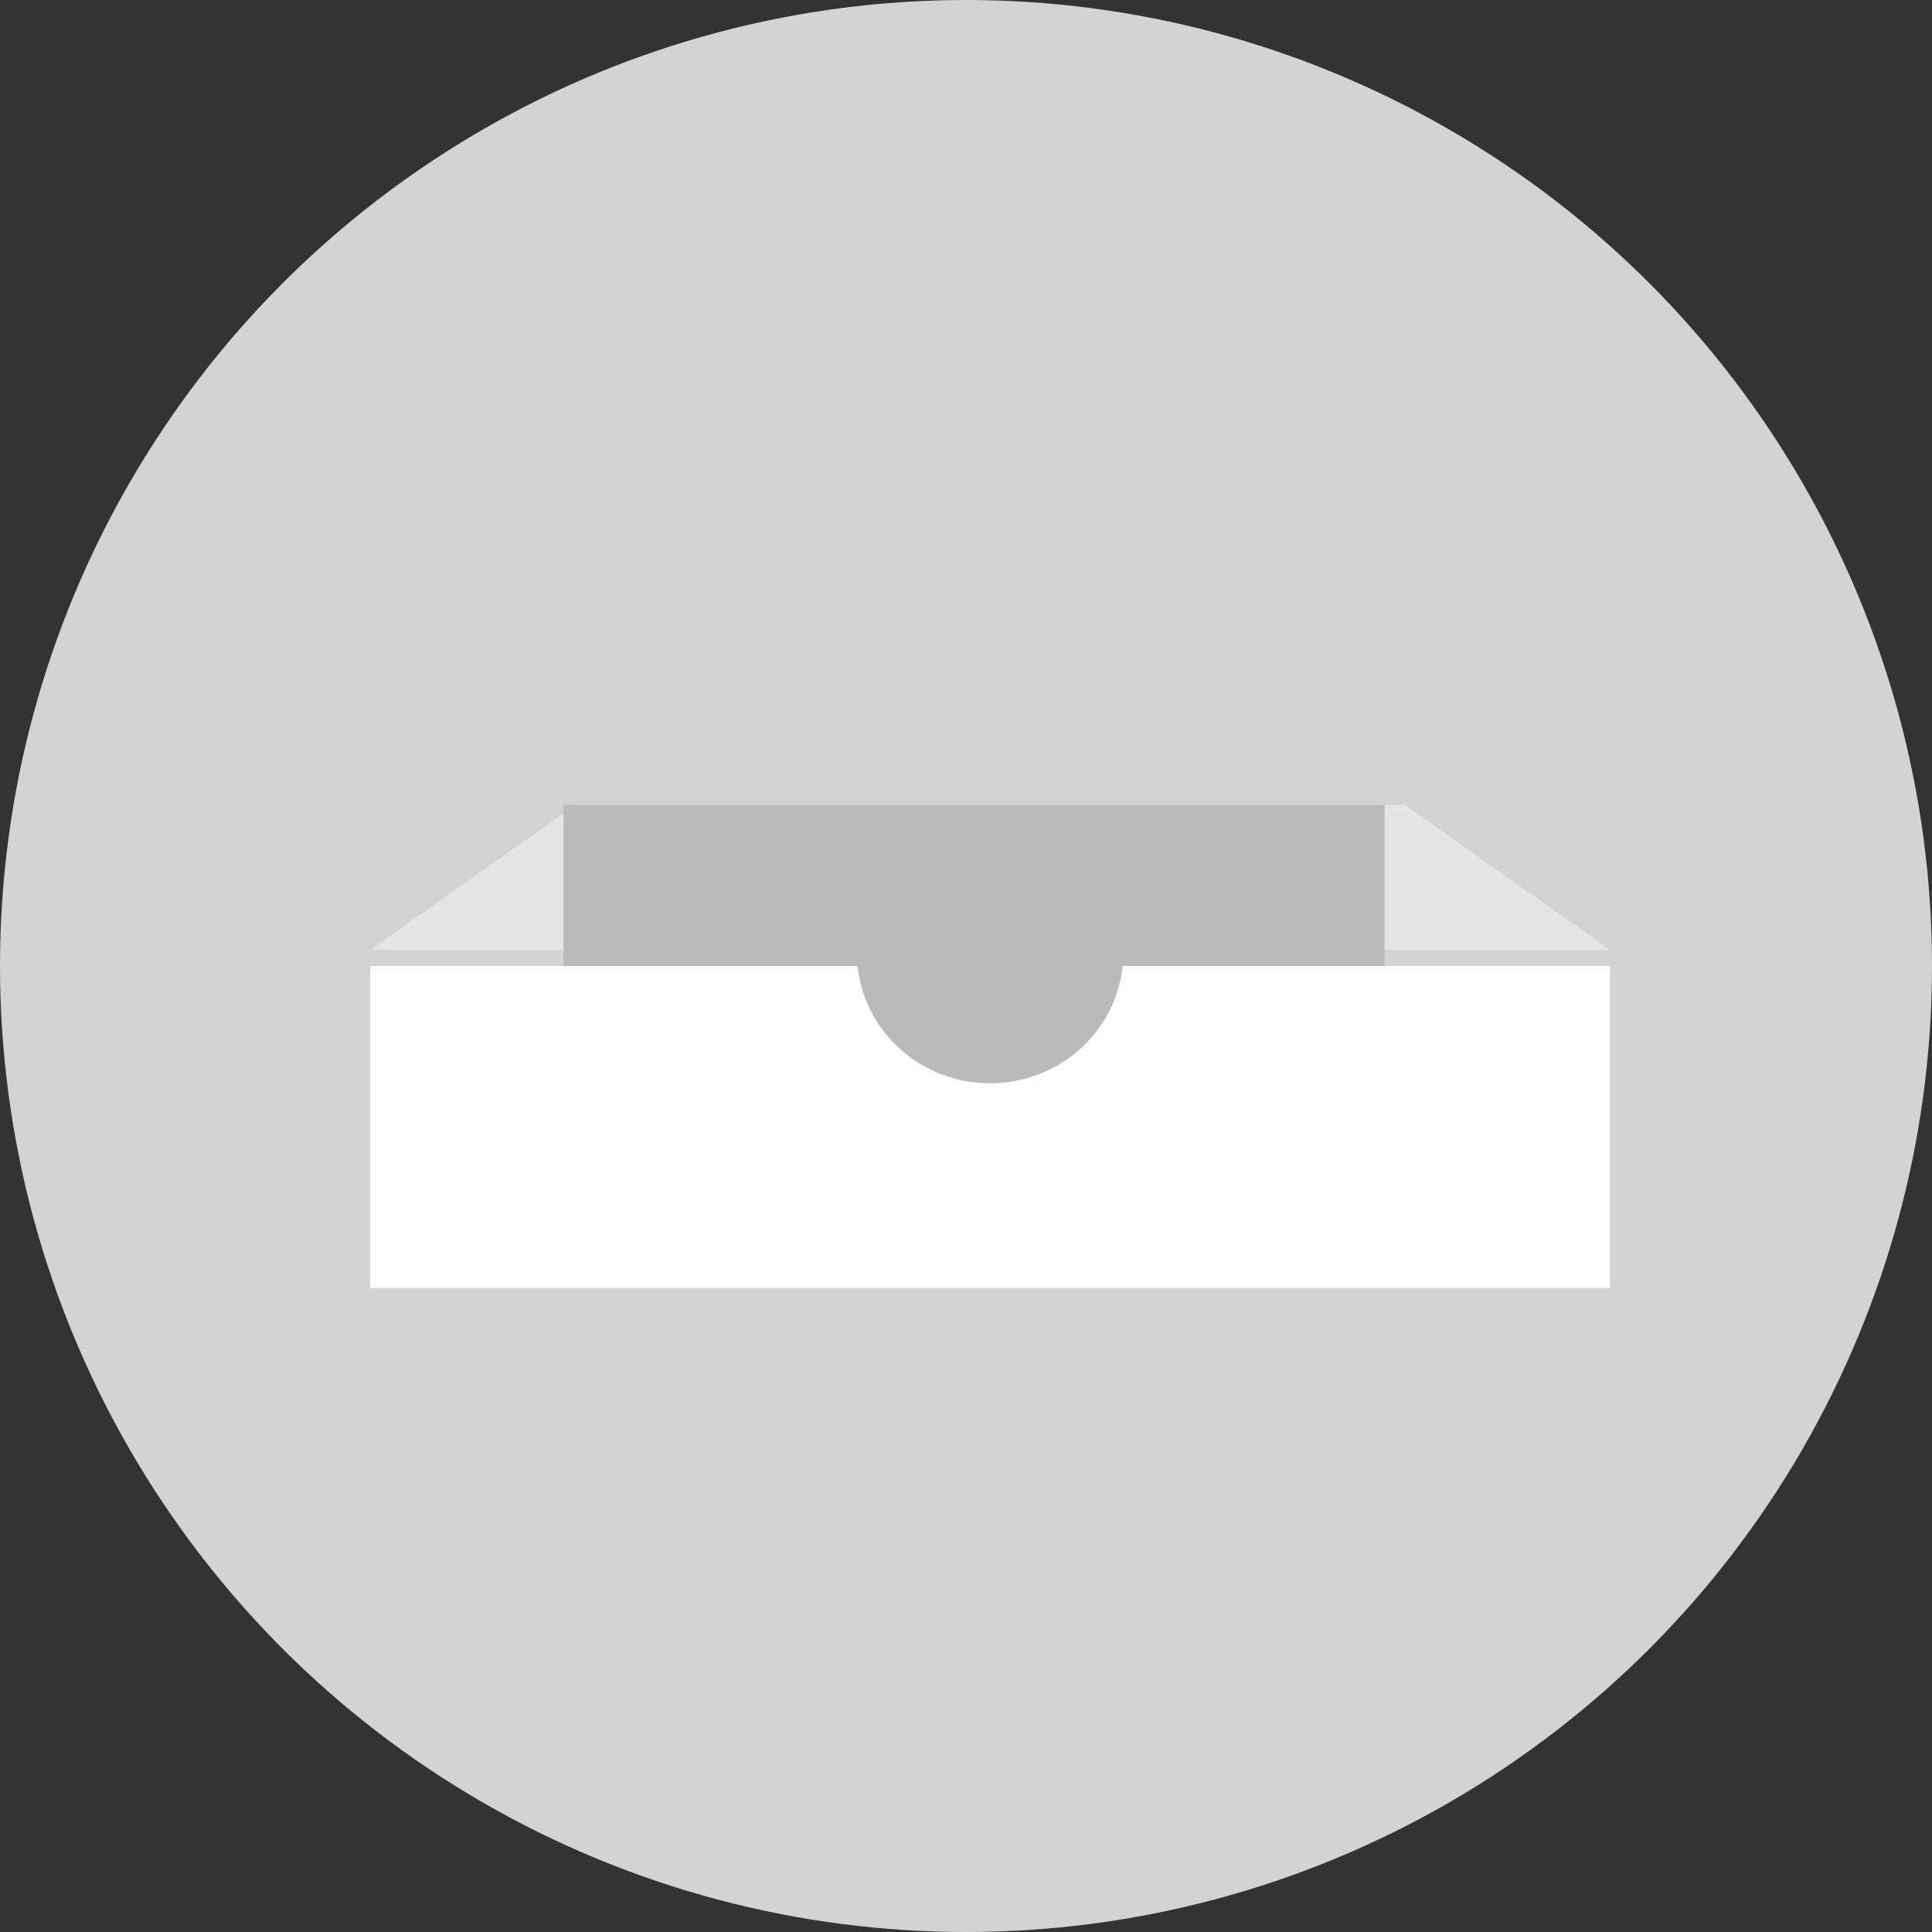 <?xml version="1.0" encoding="UTF-8"?>
<svg width="120px" height="120px" viewBox="0 0 120 120" version="1.1" xmlns="http://www.w3.org/2000/svg" xmlns:xlink="http://www.w3.org/1999/xlink">
    <rect x="0" y="0" width="120" height="120" fill="#333333" stroke="none"/>
    <!-- Generator: Sketch 51.3 (57544) - http://www.bohemiancoding.com/sketch -->
    <title>empty-state</title>
    <desc>Created with Sketch.</desc>
    <defs></defs>
    <g id="Page-1" stroke="none" stroke-width="1" fill="none" fill-rule="evenodd">
        <g id="empty-state" fill-rule="nonzero">
            <circle id="Oval" fill="#D3D3D3" cx="60" cy="60" r="60"></circle>
            <polygon id="Shape" fill="#E5E5E5" points="100 59 23 59 35.73 50 87.27 50"></polygon>
            <polygon id="Rectangle-path" fill="#BABABA" points="35 50 86 50 86 68 35 68"></polygon>
            <path d="M69.73,60 C69.299,64.138 65.742,67.285 61.496,67.285 C57.25,67.285 53.693,64.138 53.262,60 L23,60 L23,80 L100,80 L100,60 L69.73,60 Z" id="Shape" fill="#FFFFFF"></path>
        </g>
    </g>
</svg>